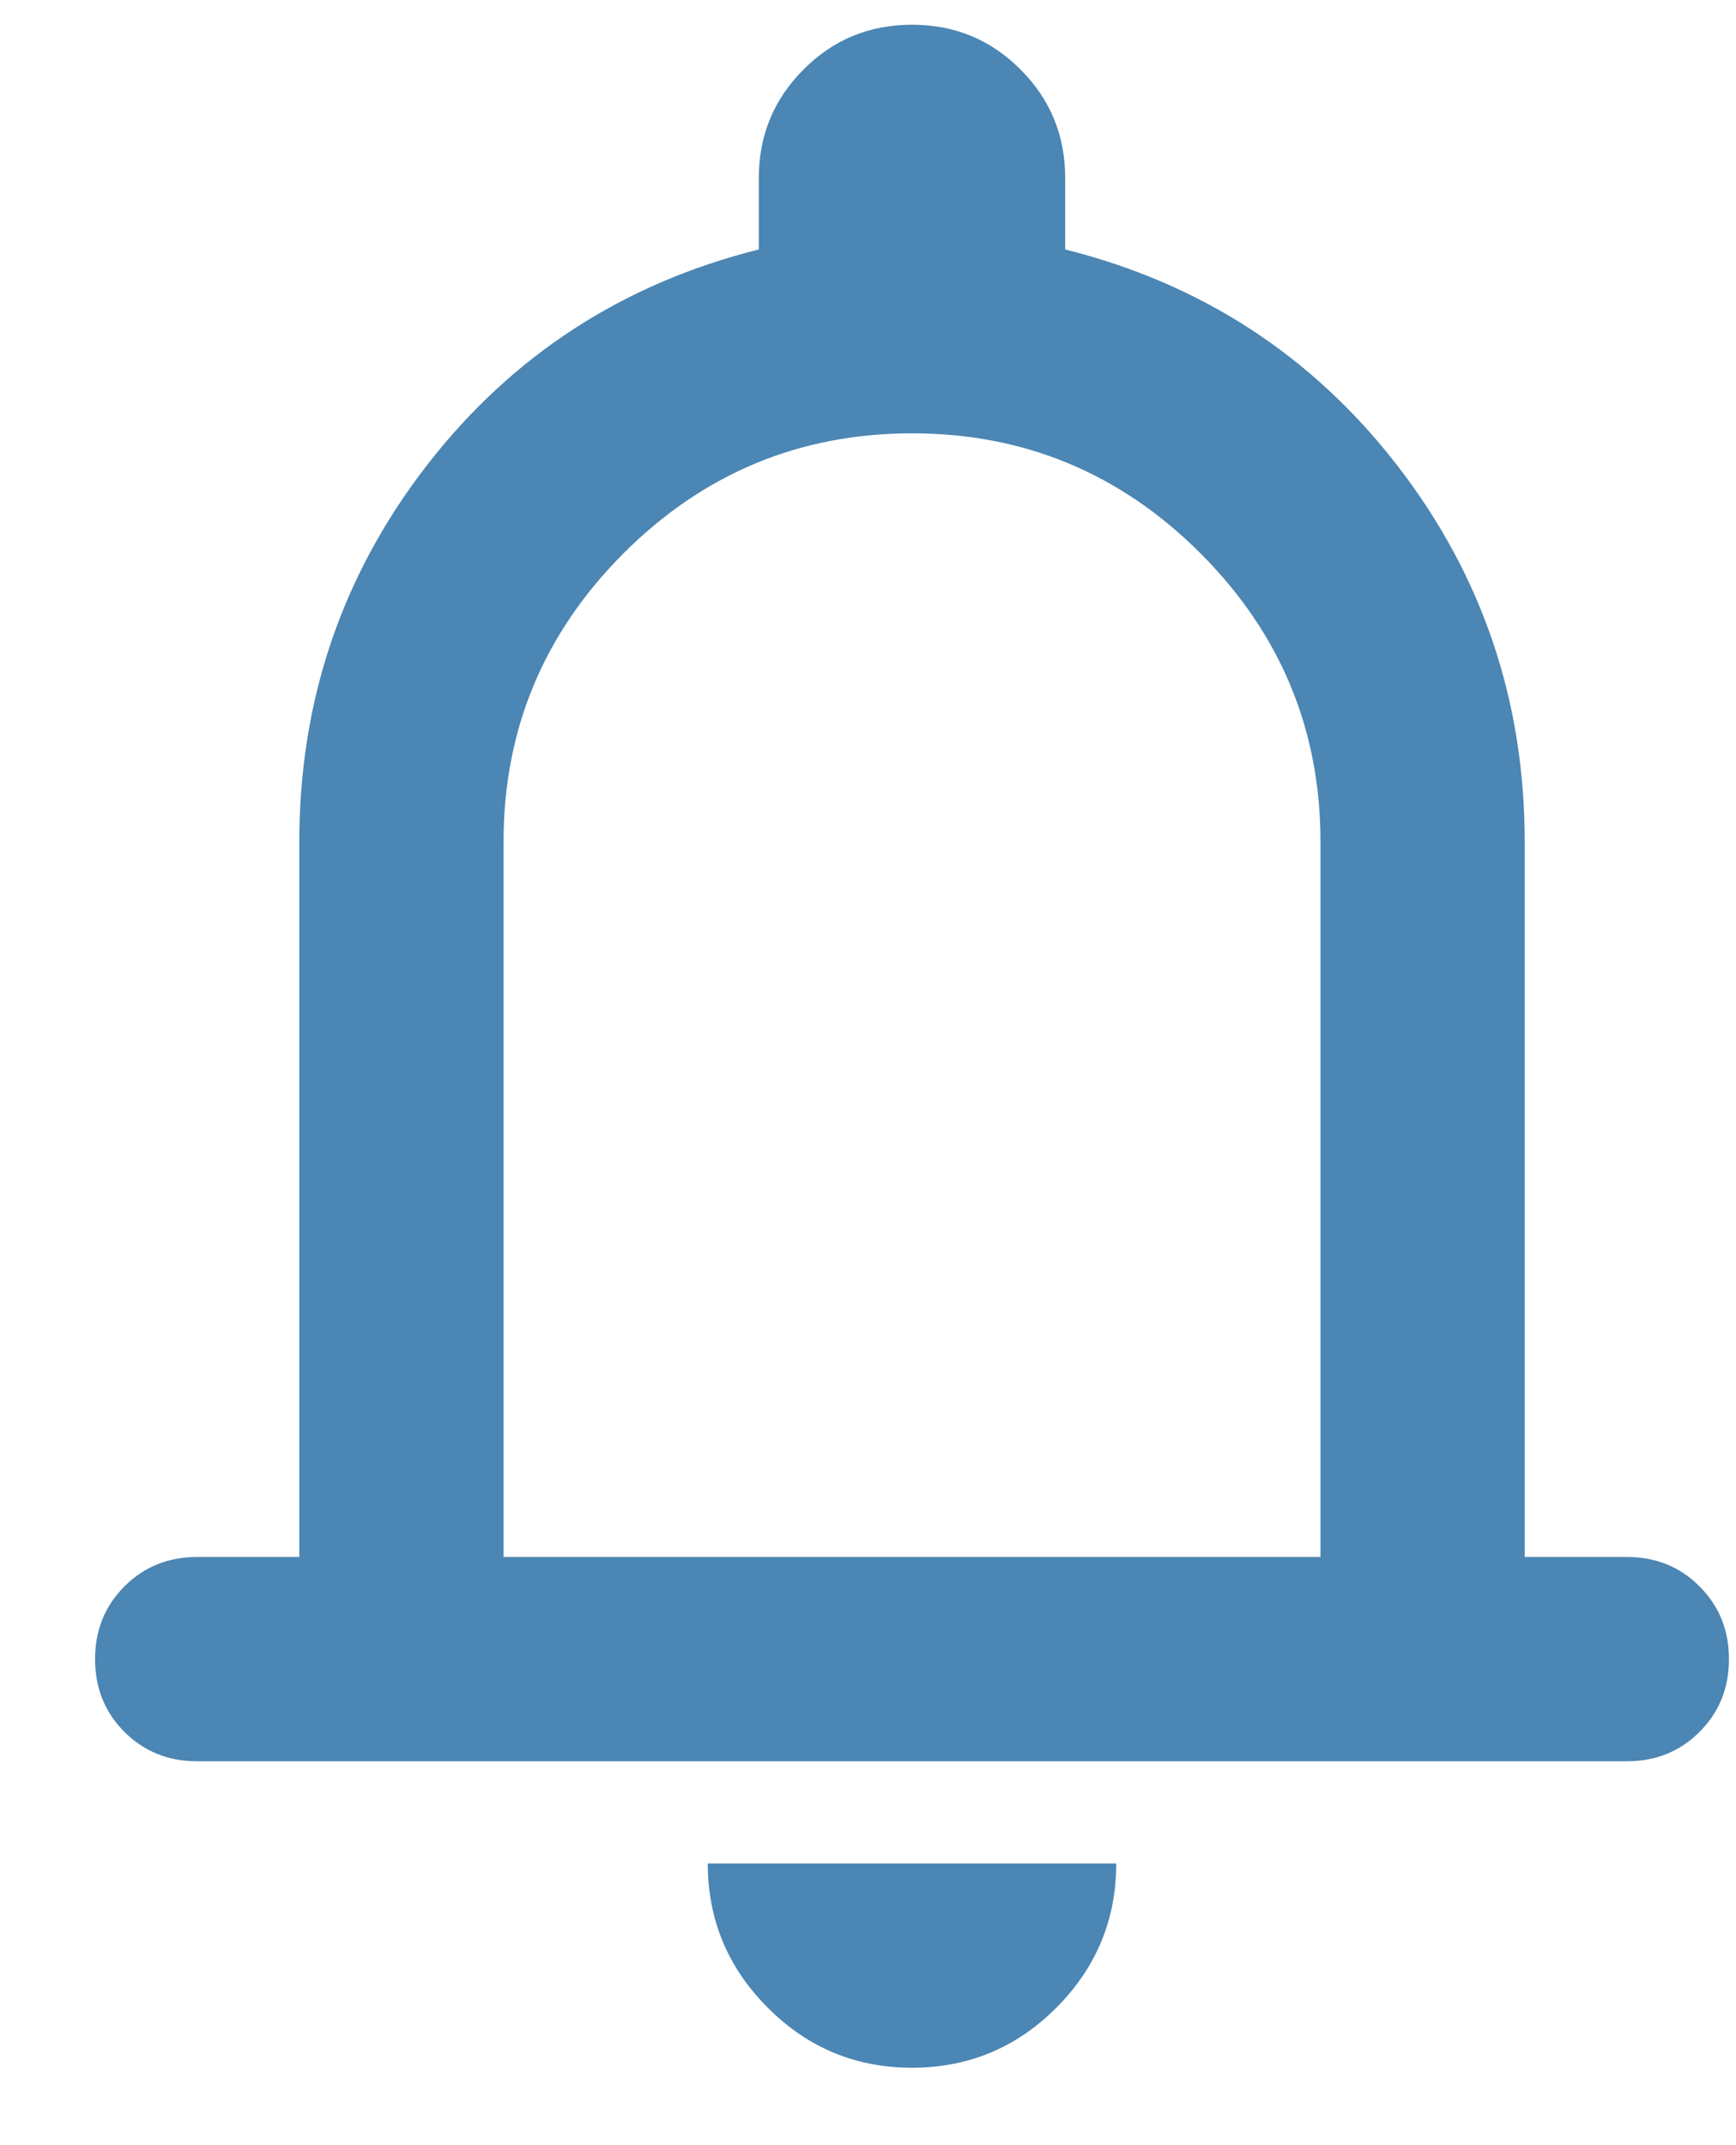 <svg width="17" height="21" viewBox="0 0 17 21" fill="none" xmlns="http://www.w3.org/2000/svg">
<path d="M1.931 17.242C1.648 17.242 1.41 17.146 1.218 16.954C1.027 16.763 0.931 16.526 0.931 16.242C0.931 15.959 1.027 15.722 1.218 15.53C1.41 15.338 1.648 15.242 1.931 15.242H2.931V8.242C2.931 6.859 3.348 5.63 4.181 4.554C5.014 3.48 6.098 2.776 7.431 2.442V1.742C7.431 1.326 7.577 0.972 7.869 0.68C8.16 0.388 8.514 0.242 8.931 0.242C9.348 0.242 9.702 0.388 9.993 0.68C10.285 0.972 10.431 1.326 10.431 1.742V2.442C11.764 2.776 12.848 3.48 13.681 4.554C14.514 5.63 14.931 6.859 14.931 8.242V15.242H15.931C16.214 15.242 16.452 15.338 16.643 15.53C16.835 15.722 16.931 15.959 16.931 16.242C16.931 16.526 16.835 16.763 16.643 16.954C16.452 17.146 16.214 17.242 15.931 17.242H1.931ZM8.931 20.242C8.381 20.242 7.91 20.047 7.519 19.655C7.127 19.263 6.931 18.792 6.931 18.242H10.931C10.931 18.792 10.735 19.263 10.344 19.655C9.952 20.047 9.481 20.242 8.931 20.242ZM4.931 15.242H12.931V8.242C12.931 7.142 12.539 6.201 11.756 5.417C10.973 4.634 10.031 4.242 8.931 4.242C7.831 4.242 6.889 4.634 6.106 5.417C5.323 6.201 4.931 7.142 4.931 8.242V15.242Z" fill="#4B86B4"/>
</svg>
